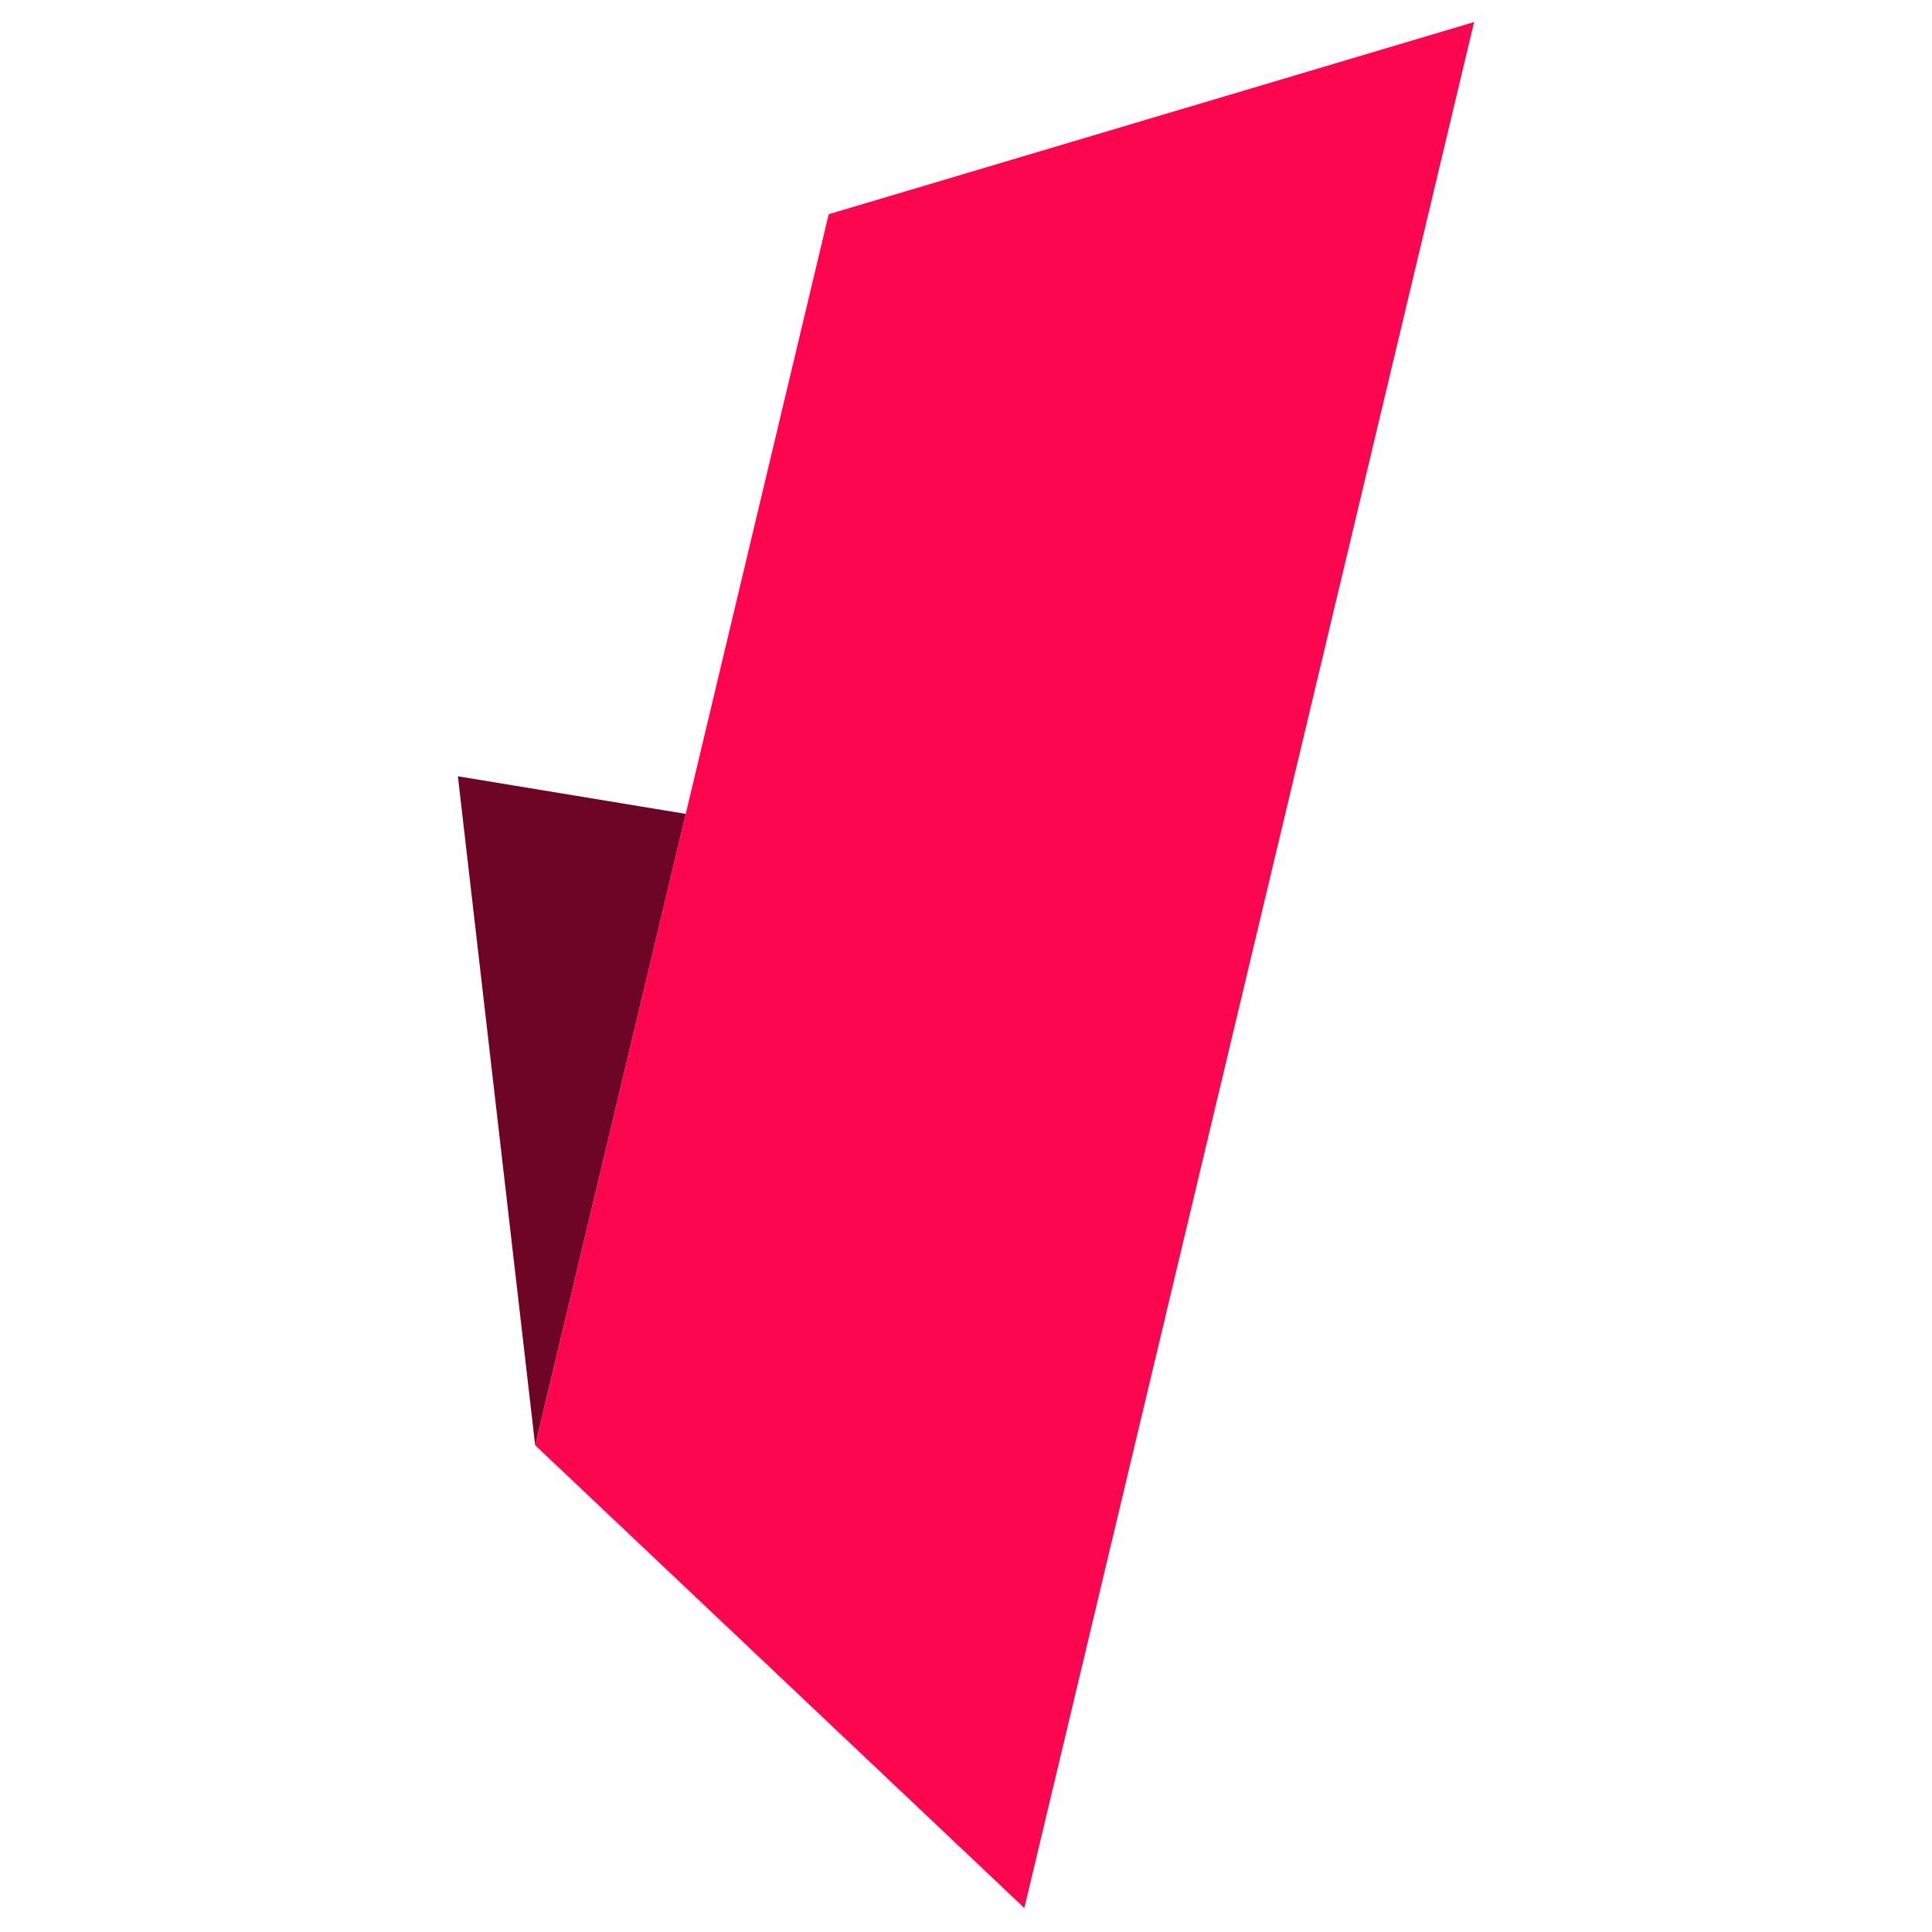 <svg version="1.1" xmlns="http://www.w3.org/2000/svg" viewBox="0 0 1500 1500"><polygon fill="#FC074F" points="643.4,166.3 415.5,1122.1 795.3,1481.4 1144.5,17.1 643.4,166.3 "/><polygon fill="#6D0527" points="355.5,602.7 415.5,1122.1 532.4,631.9 "/></svg>